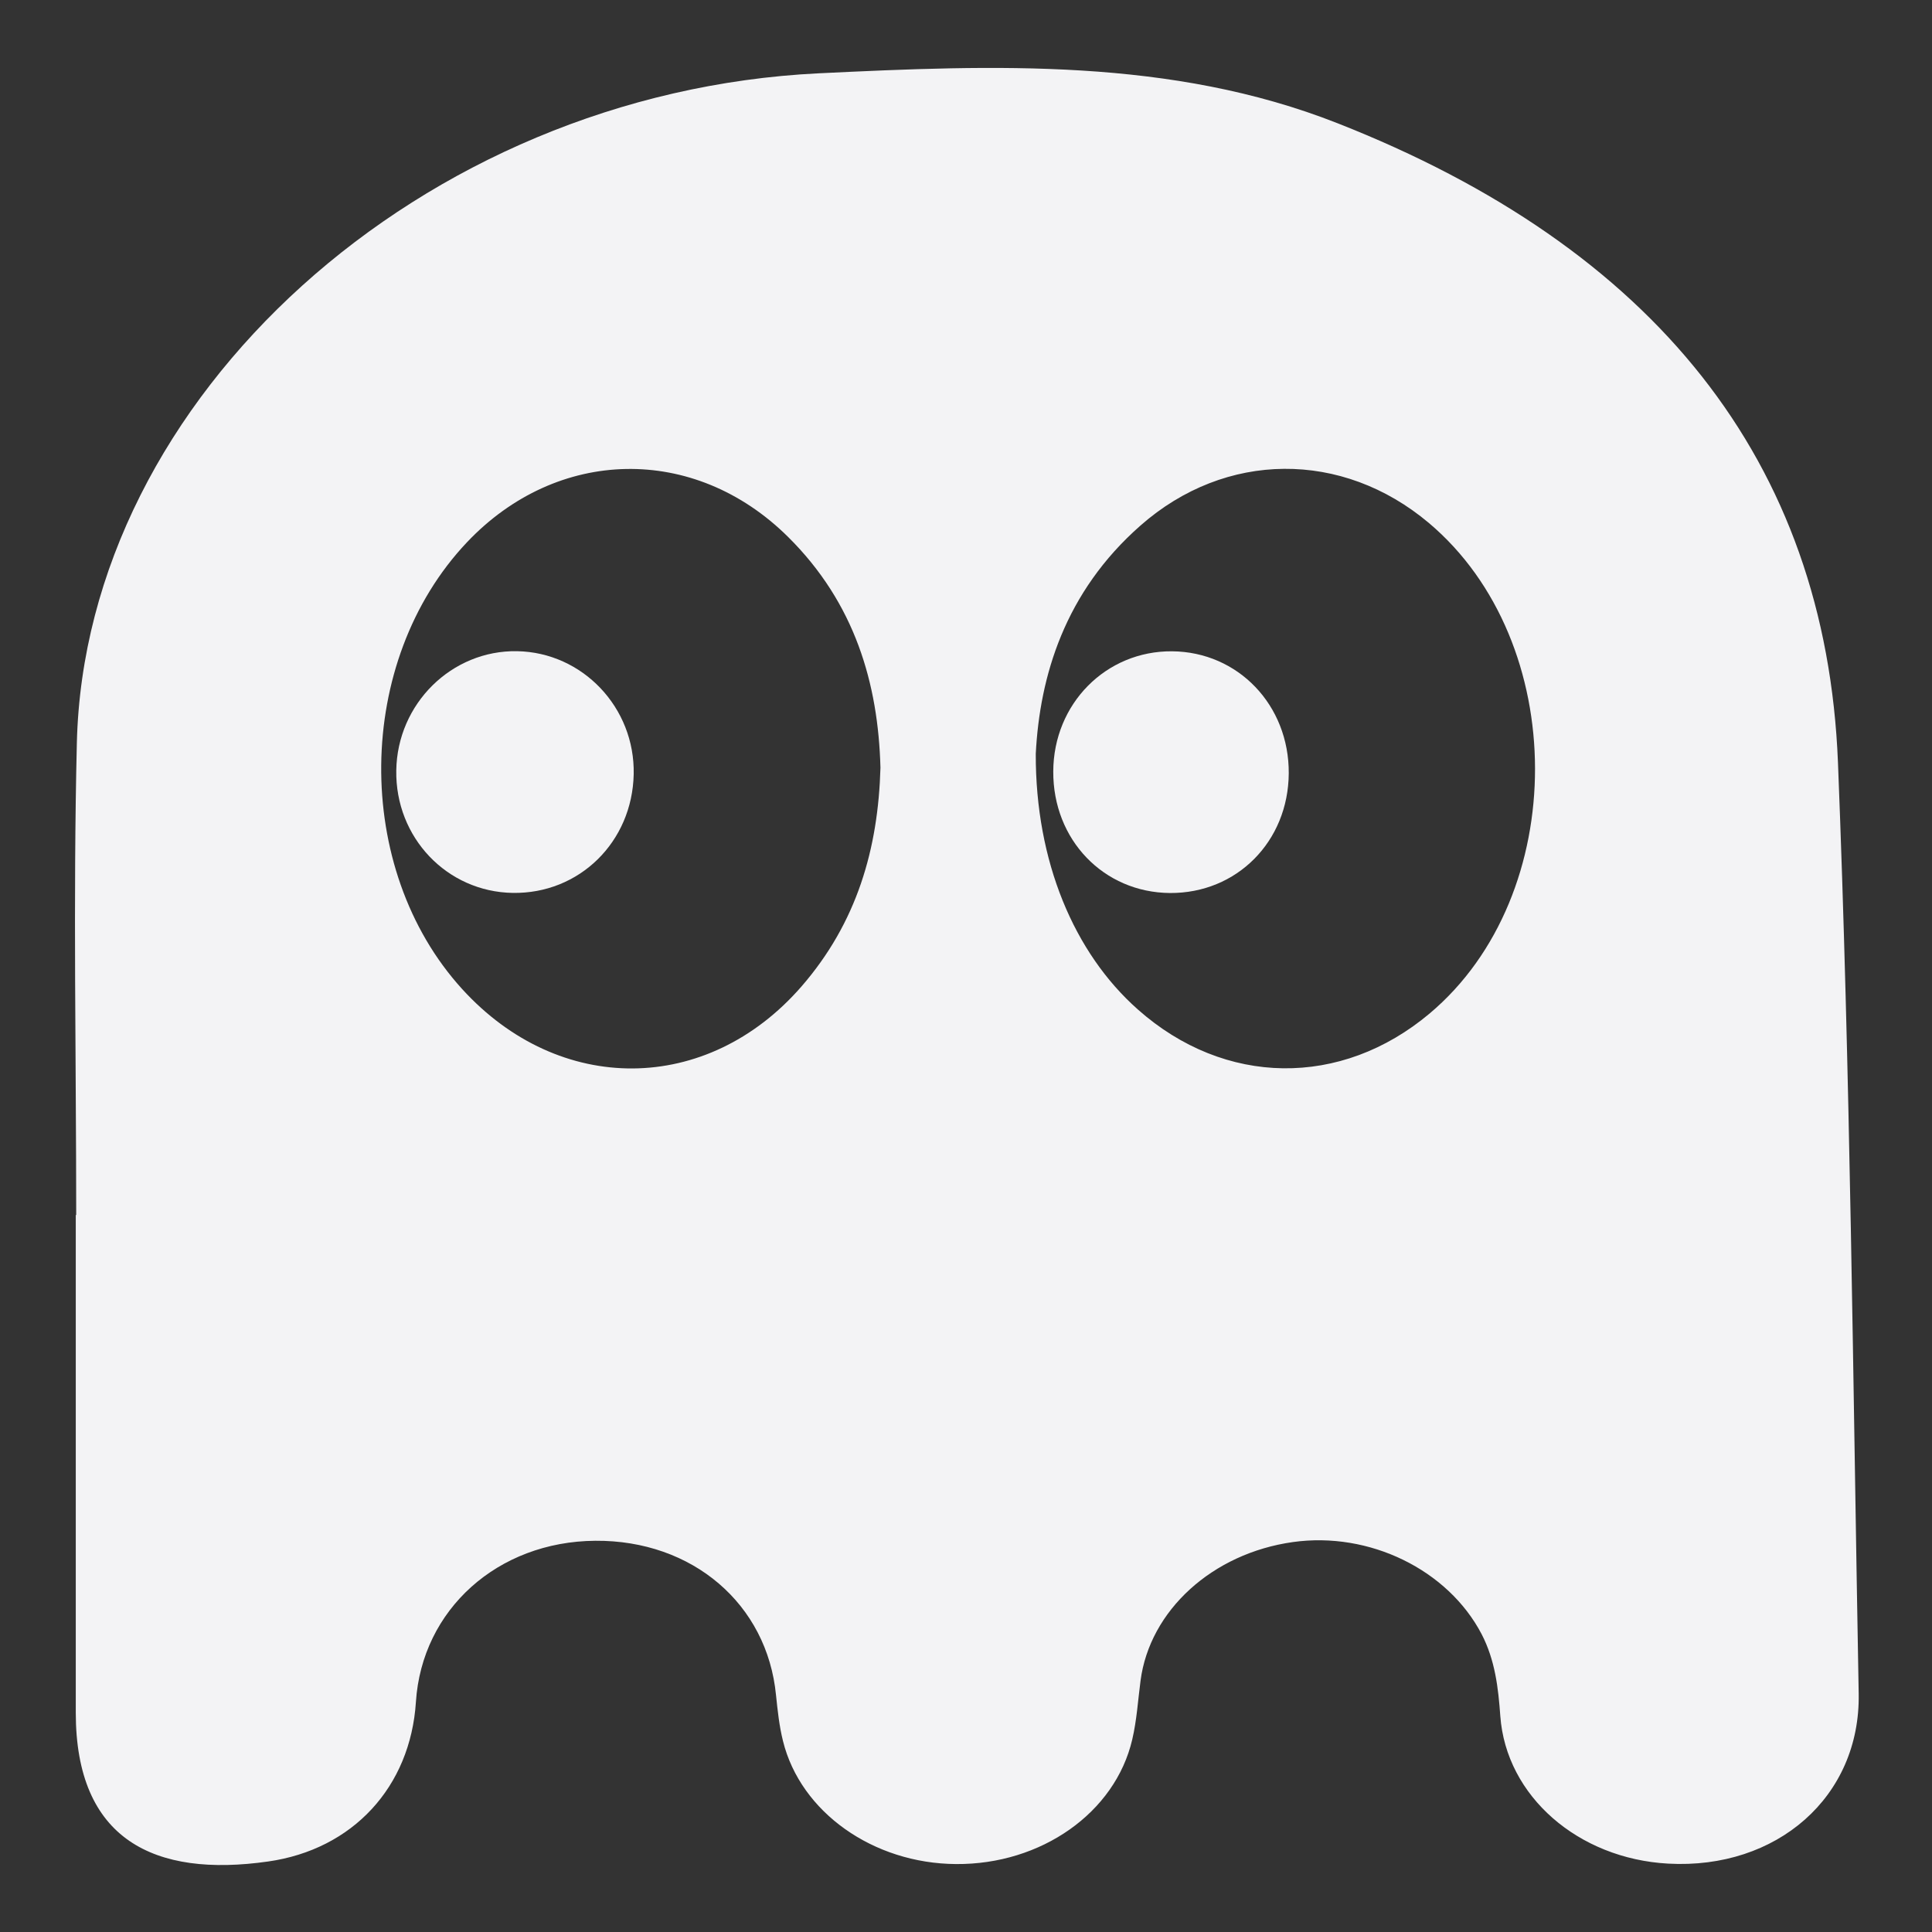 <svg width="18" height="18" viewBox="0 0 18 18" fill="none" xmlns="http://www.w3.org/2000/svg">
<rect x="0" y="0" width="18" height="18" fill="#333333" stroke="none"/>
<path d="M17.317 15.78C17.264 12.888 17.239 9.995 17.124 7.106C17.012 4.291 15.406 2.306 12.461 1.148C10.912 0.538 9.263 0.604 7.628 0.683C3.933 0.863 0.792 3.7 0.716 6.923C0.681 8.388 0.71 9.854 0.71 11.32C0.709 11.32 0.708 11.32 0.706 11.32C0.706 12.838 0.706 14.46 0.706 15.957C0.706 17.14 1.437 17.495 2.499 17.343C3.286 17.231 3.824 16.65 3.875 15.856C3.931 14.996 4.636 14.362 5.546 14.355C6.452 14.348 7.148 14.945 7.23 15.794C7.245 15.937 7.26 16.081 7.295 16.221C7.459 16.884 8.135 17.362 8.907 17.367C9.699 17.373 10.39 16.89 10.549 16.206C10.591 16.027 10.602 15.843 10.626 15.66C10.711 15.004 11.296 14.472 12.046 14.367C12.759 14.267 13.49 14.625 13.804 15.225C13.93 15.469 13.959 15.725 13.978 15.988C14.032 16.734 14.703 17.317 15.542 17.363C16.554 17.419 17.334 16.741 17.317 15.78ZM7.467 9.191C6.588 10.201 5.211 10.209 4.306 9.215C3.283 8.091 3.303 6.16 4.35 5.053C5.191 4.164 6.468 4.136 7.342 5.002C7.966 5.62 8.182 6.369 8.203 7.152C8.182 7.908 7.984 8.596 7.467 9.191ZM13.32 9.442C12.495 10.136 11.41 10.123 10.601 9.405C10.006 8.878 9.647 8.025 9.65 7.023C9.687 6.301 9.919 5.517 10.626 4.896C11.418 4.199 12.505 4.193 13.312 4.872C14.628 5.981 14.632 8.338 13.32 9.442Z" fill="#F3F3F5"/>
<path d="M12.007 7.205C12.003 7.84 11.523 8.324 10.9 8.32C10.282 8.315 9.81 7.824 9.813 7.188C9.815 6.557 10.304 6.063 10.92 6.068C11.535 6.073 12.011 6.57 12.007 7.205Z" fill="#F3F3F5"/>
<path d="M5.904 7.213C5.891 7.845 5.397 8.329 4.777 8.319C4.164 8.309 3.682 7.803 3.692 7.178C3.701 6.557 4.208 6.056 4.818 6.067C5.428 6.078 5.917 6.593 5.904 7.213Z" fill="#F3F3F5"/>
</svg>
